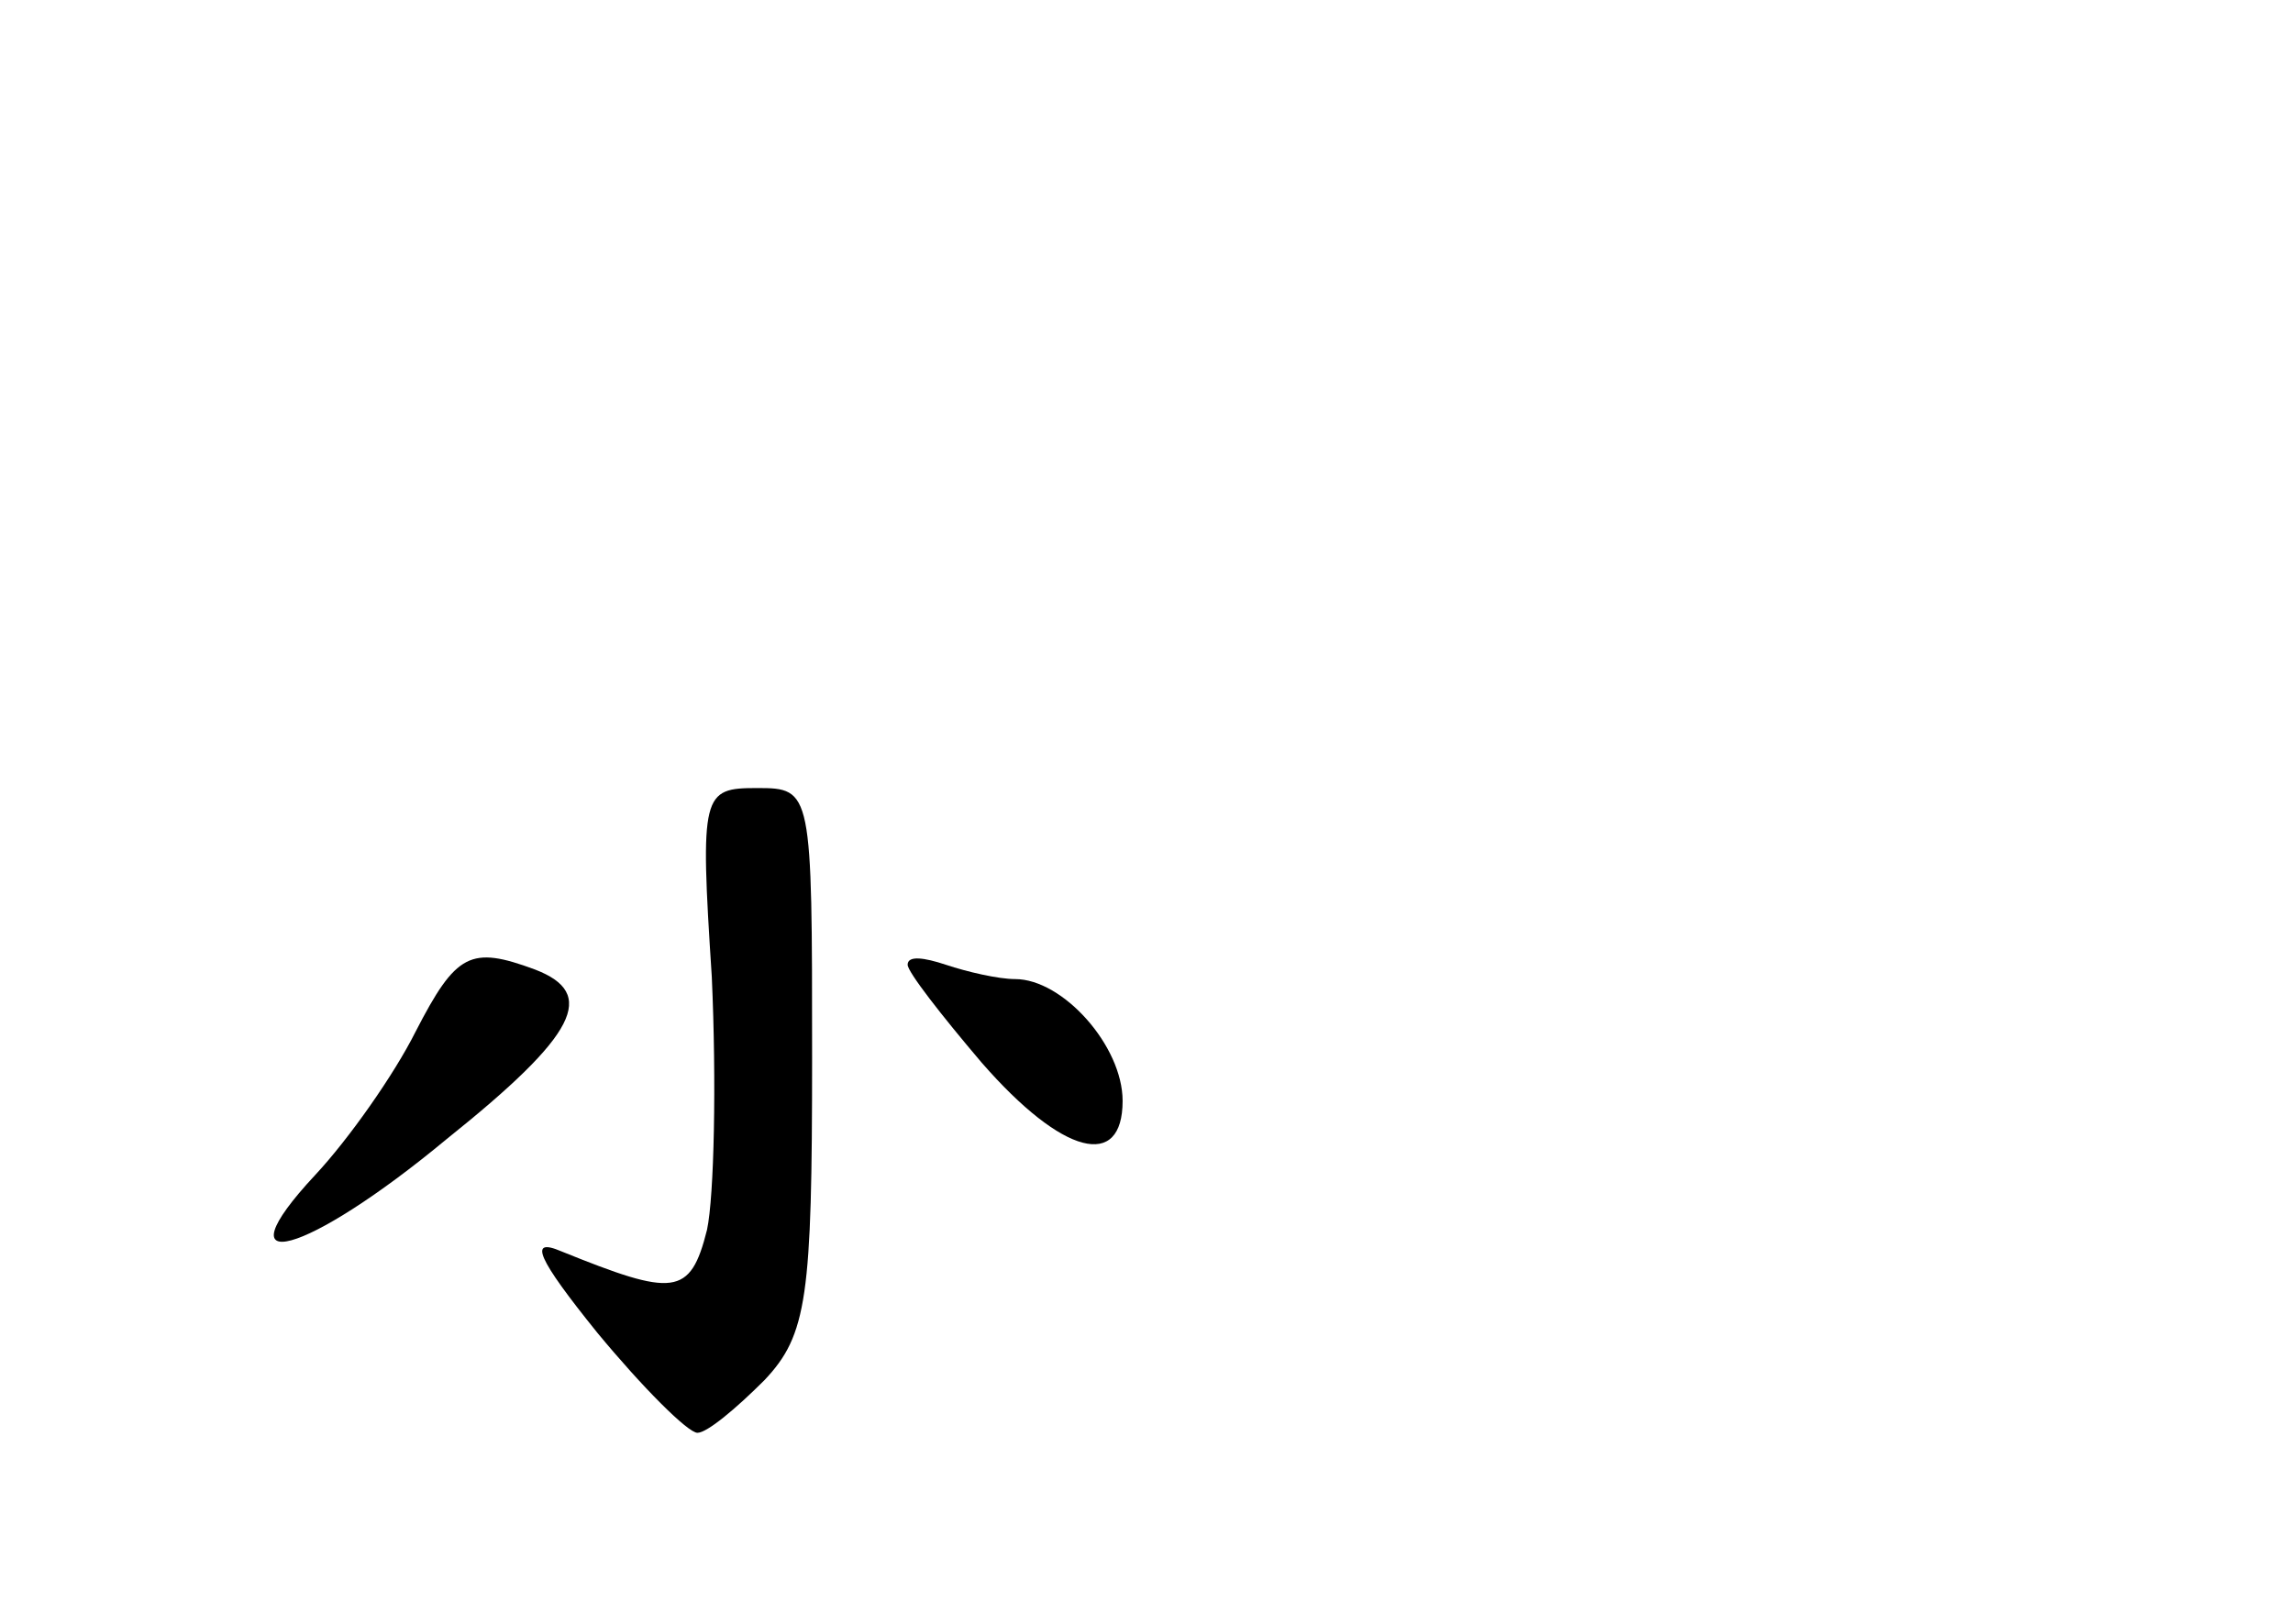 <?xml version="1.0" standalone="no"?>
<!DOCTYPE svg PUBLIC "-//W3C//DTD SVG 20010904//EN"
 "http://www.w3.org/TR/2001/REC-SVG-20010904/DTD/svg10.dtd">
<svg version="1.0" xmlns="http://www.w3.org/2000/svg"
 width="96pt" height="68pt" viewBox="0 0 96 68"
 preserveAspectRatio="xMidYMid meet">
<g transform="translate(0,68) scale(0.1,-0.1)"
fill="#000000" stroke="none">
<path d="M298 271 c2 -44 1 -92 -2 -106 -7 -28 -14 -28 -61 -9 -14 6 -10 -3
15 -34 19 -23 38 -42 42 -42 4 0 16 10 28 22 18 19 20 35 20 135 0 112 0 113
-23 113 -23 0 -24 -2 -19 -79z"/>
<path d="M174 248 c-9 -18 -28 -45 -42 -60 -41 -44 -4 -34 55 15 55 44 63 61
37 71 -27 10 -33 7 -50 -26z"/>
<path d="M380 276 c0 -3 14 -21 31 -41 34 -39 59 -45 59 -16 0 23 -25 51 -45
51 -7 0 -20 3 -29 6 -9 3 -16 4 -16 0z"/>
</g>
</svg>
